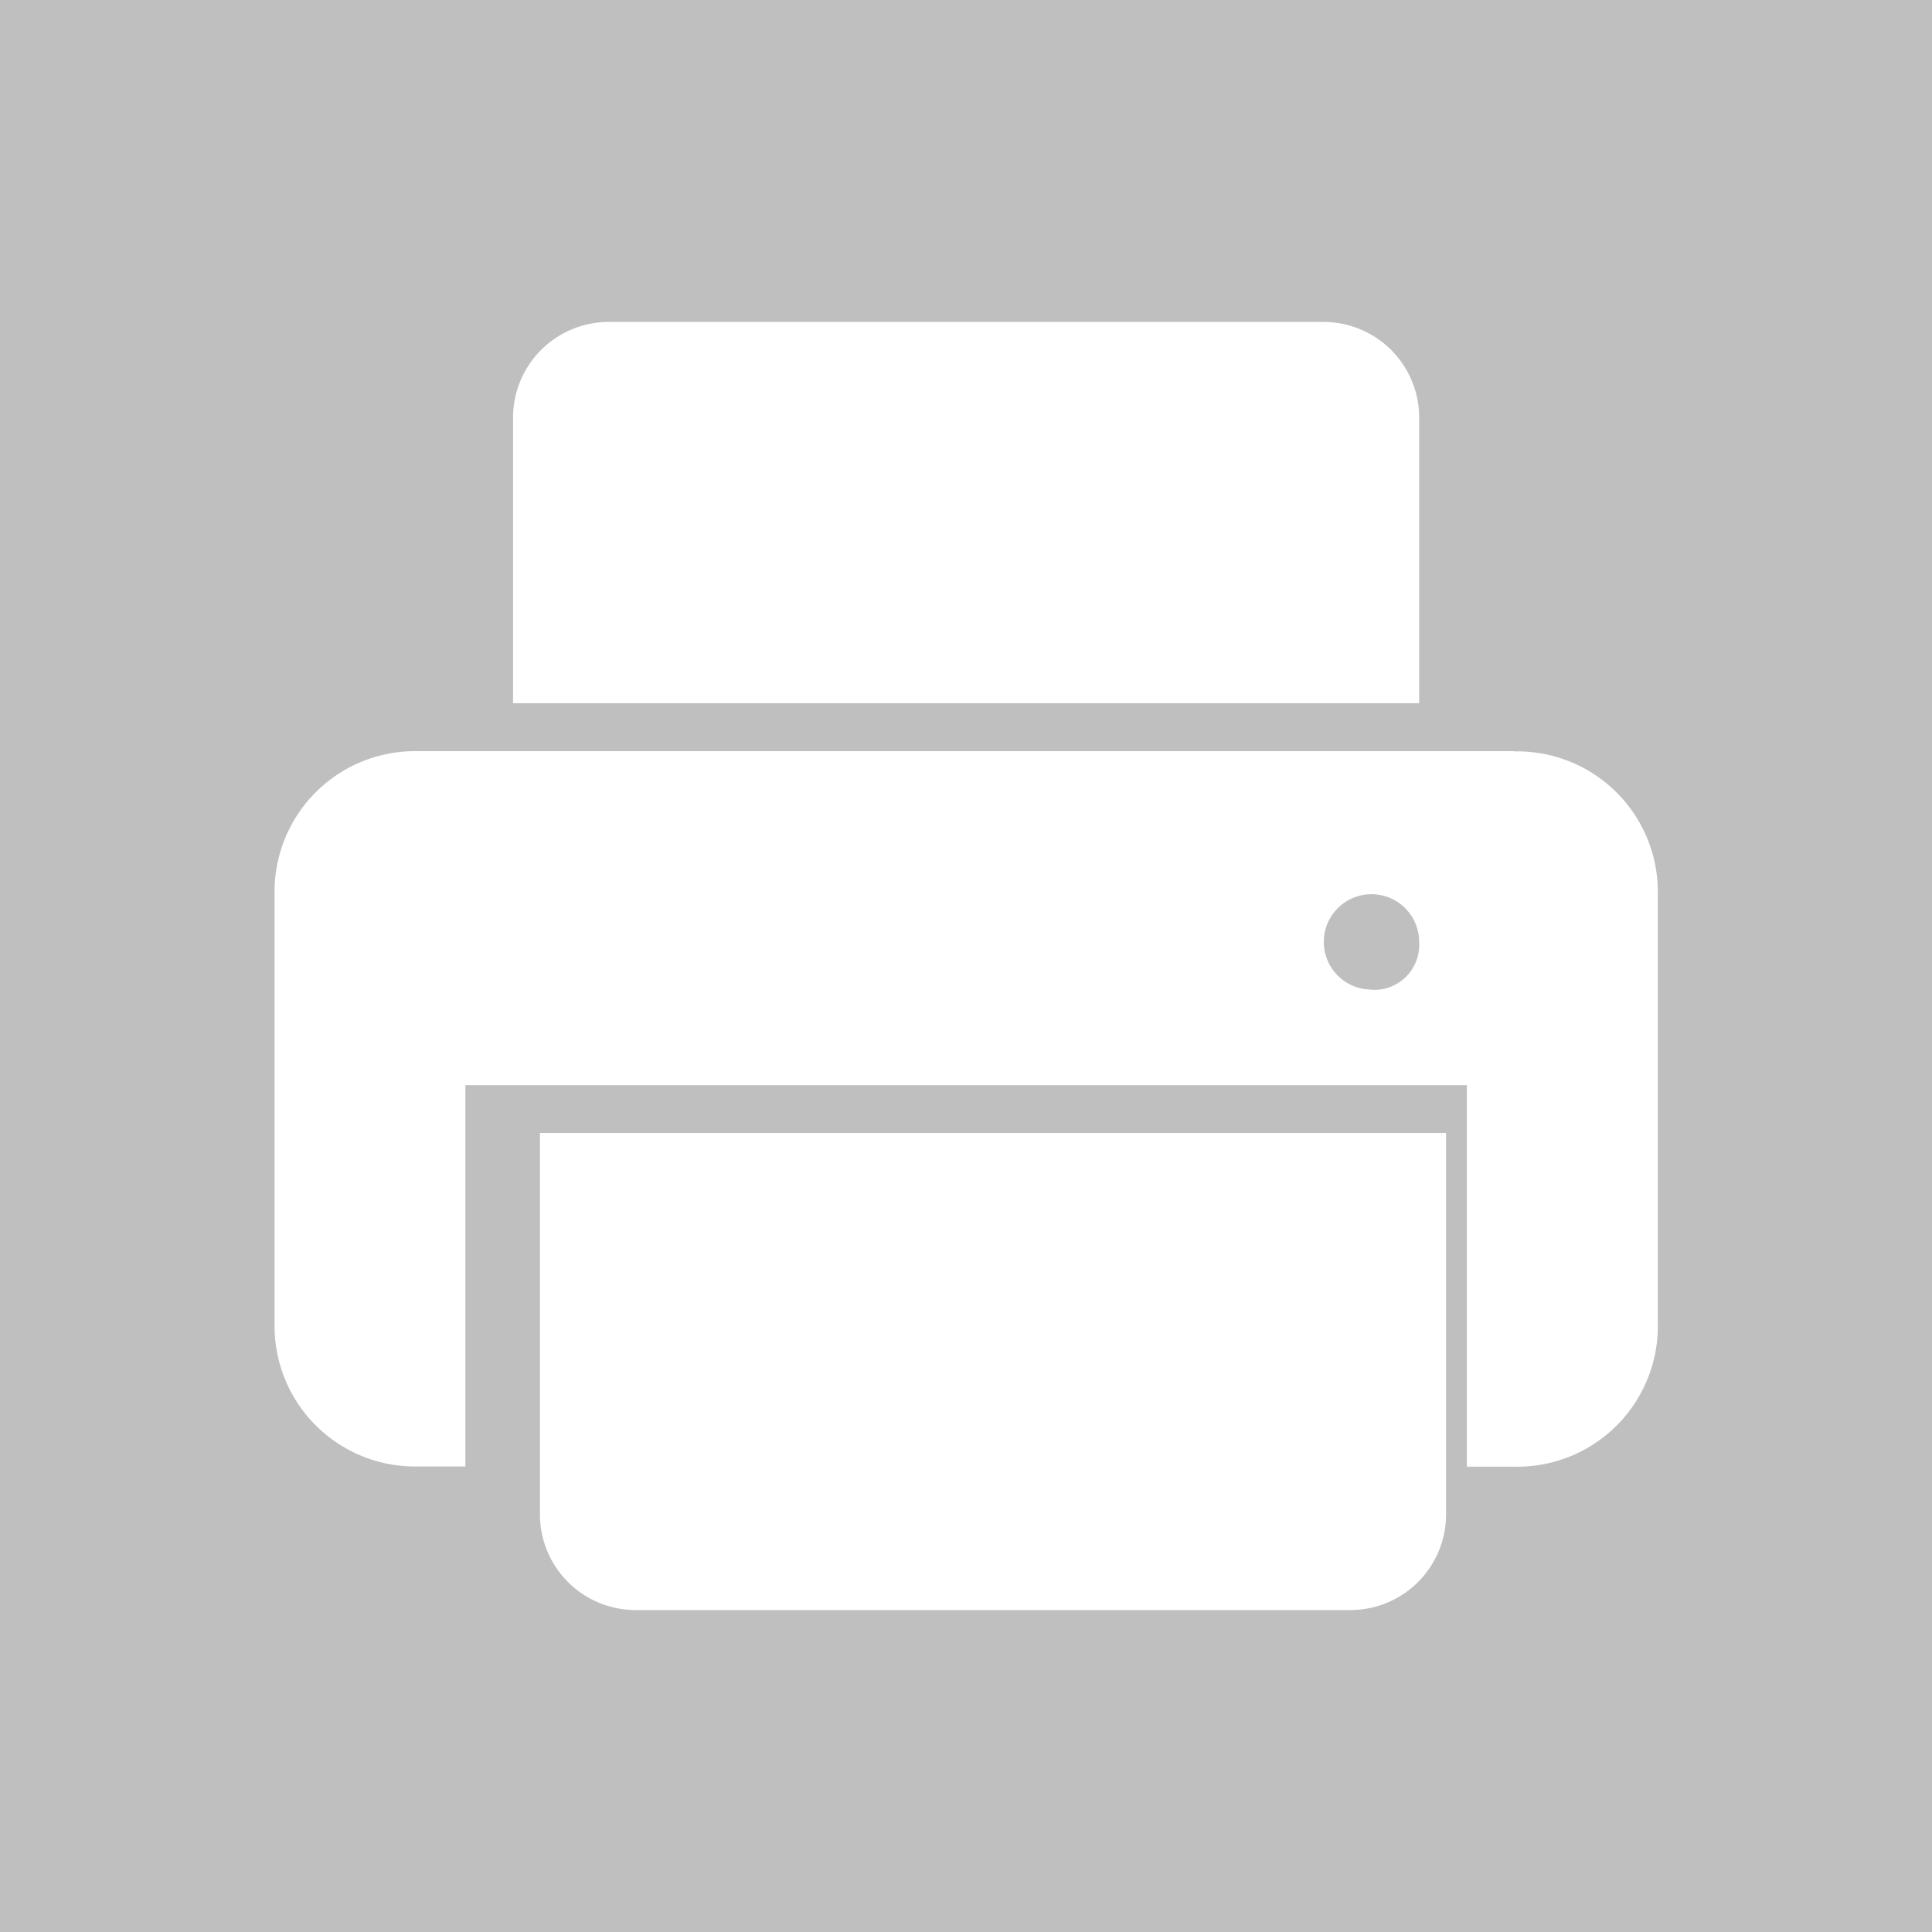 <svg id="print.svg" xmlns="http://www.w3.org/2000/svg" width="25" height="25" viewBox="0 0 25 25">
  <defs>
    <style>
      .cls-1 {
        fill: #bfbfc0;
      }

      .cls-1, .cls-2 {
        fill-rule: evenodd;
      }

      .cls-2 {
        fill: #fff;
      }
    </style>
  </defs>
  <path id="fill" class="cls-1" d="M211.988,6.988h25.023V32.011H211.988V6.988Z" transform="translate(-212 -7)"/>
  <path id="icon" class="cls-2" d="M230.364,12.4a1.238,1.238,0,0,0-1.234-1.234h-9.257a1.238,1.238,0,0,0-1.234,1.234v3.7h11.725V12.4Zm1.234,4.32H217.405a1.818,1.818,0,0,0-1.852,1.851v5.554a1.818,1.818,0,0,0,1.852,1.851h0.617V21.042h12.959v4.937H231.6a1.819,1.819,0,0,0,1.852-1.851V18.574A1.819,1.819,0,0,0,231.6,16.723Zm-1.851,3.085a0.617,0.617,0,1,1,.617-0.617A0.583,0.583,0,0,1,229.747,19.808ZM218.987,26.6a1.238,1.238,0,0,0,1.234,1.234h9.257a1.238,1.238,0,0,0,1.234-1.234V21.66H218.987V26.6Z" transform="translate(-212 -7)"/>
</svg>
